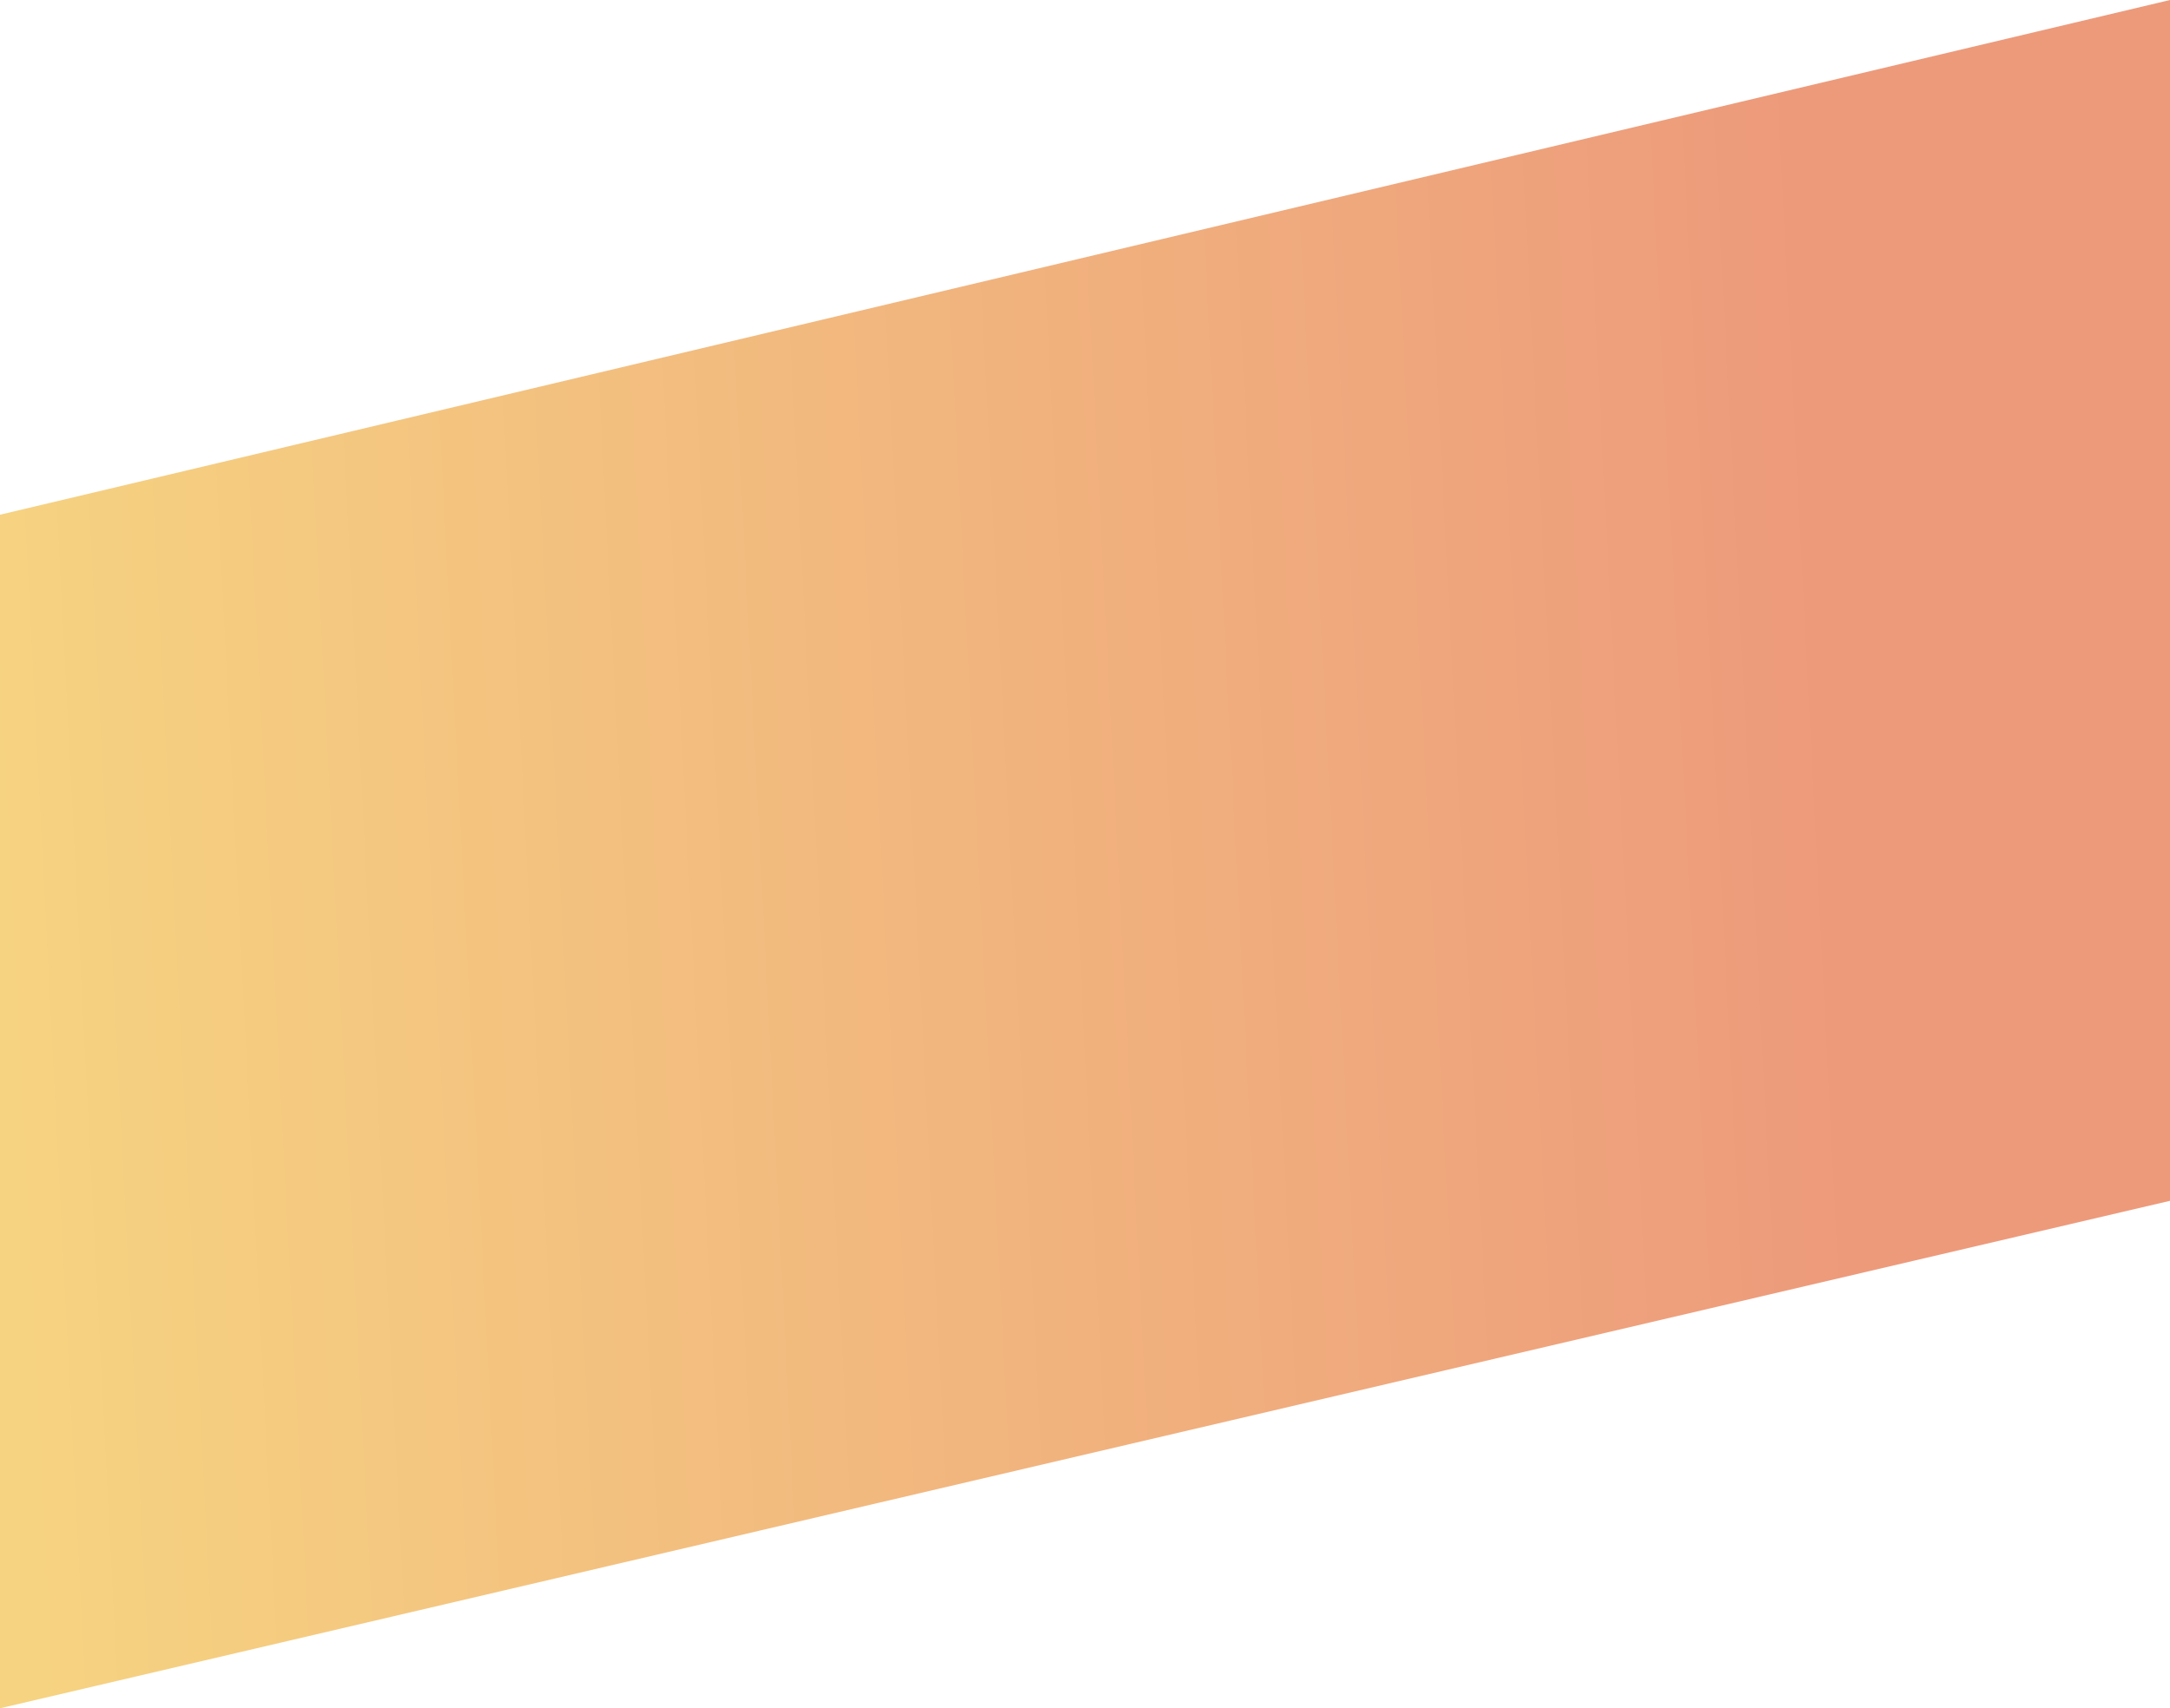 <svg xmlns="http://www.w3.org/2000/svg" xmlns:xlink="http://www.w3.org/1999/xlink" width="1920" height="1511.667" viewBox="0 0 1920 1511.667">
  <defs>
    <linearGradient id="linear-gradient" y1="0.466" x2="0.839" y2="0.432" gradientUnits="objectBoundingBox">
      <stop offset="0" stop-color="#f6d381"/>
      <stop offset="1" stop-color="#ed9a7b"/>
    </linearGradient>
  </defs>
  <path id="Subtraction_4" data-name="Subtraction 4" d="M15,1511.667h0V455.484L1935,0V1062.607L15,1511.667Z" transform="translate(-15 0)" fill="url(#linear-gradient)"/>
</svg>
